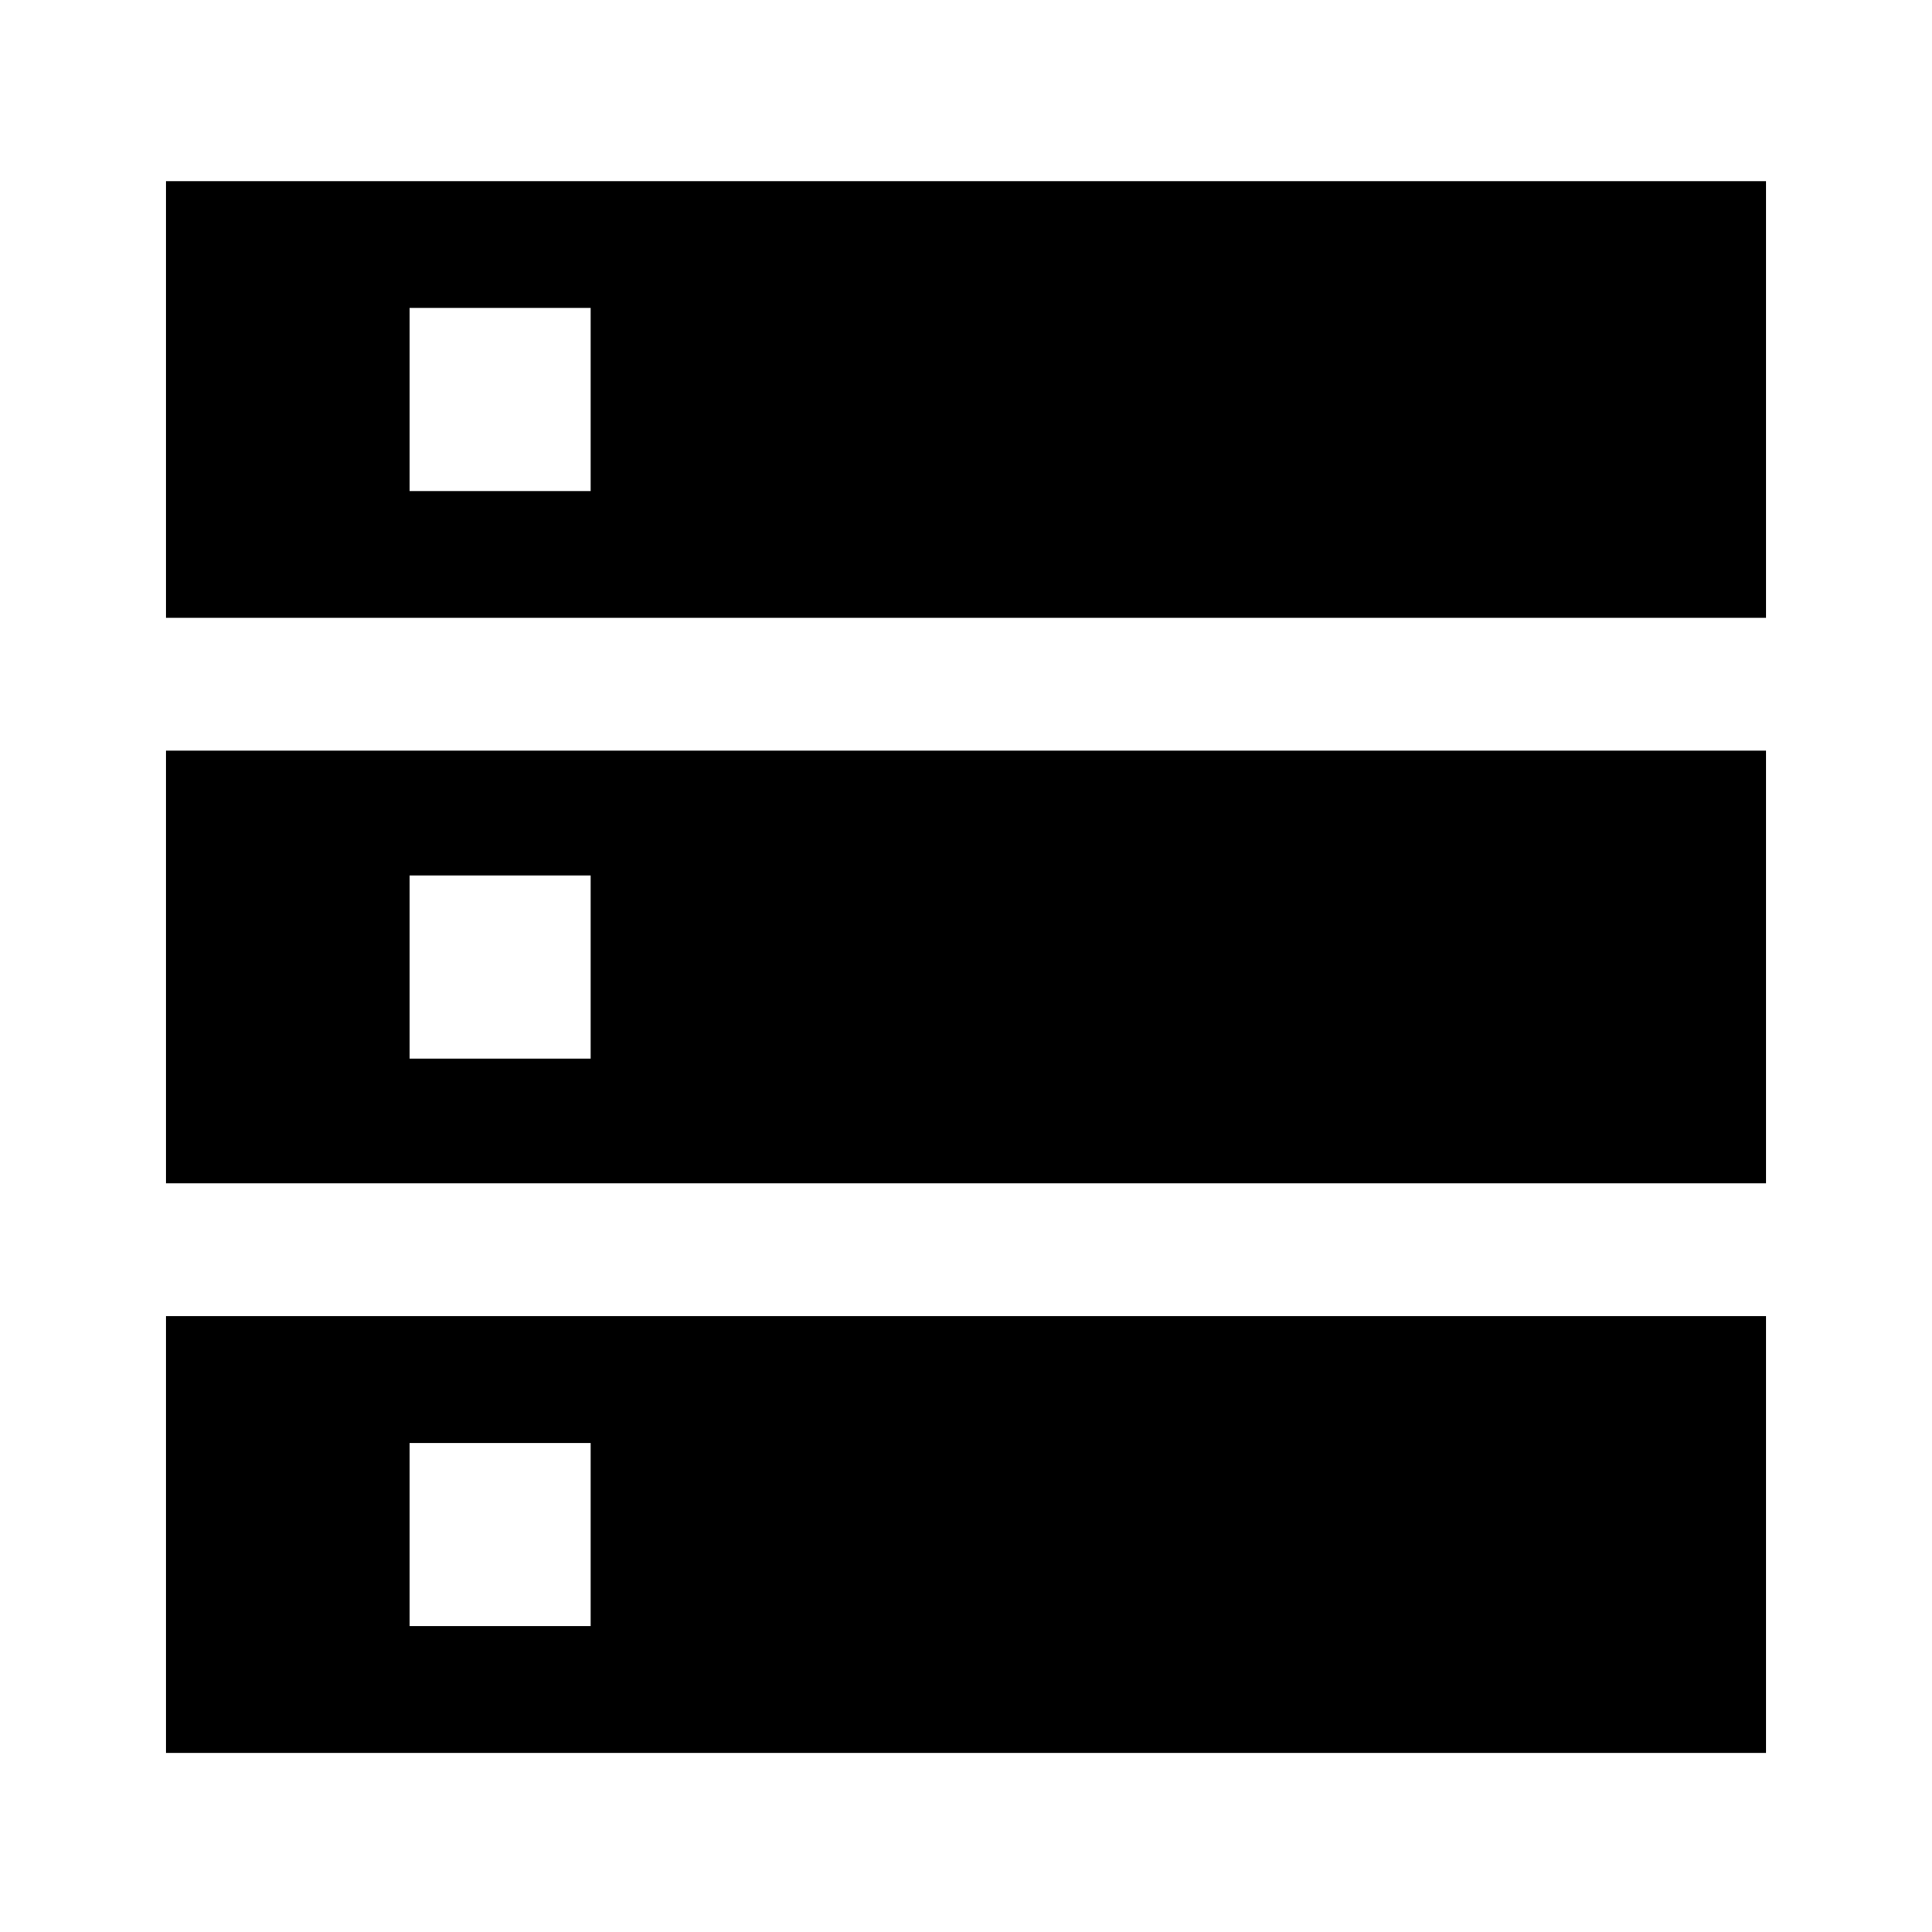<svg xmlns="http://www.w3.org/2000/svg" height="24" viewBox="0 -960 960 960" width="24"><path d="M82.5-89v-217h795v217h-795Zm121-63h90v-91h-90v91Zm-121-501v-217h795v217h-795Zm121-63h90v-91h-90v91Zm-121 344v-215h795v215h-795Zm121-62h90v-91h-90v91Z"/></svg>